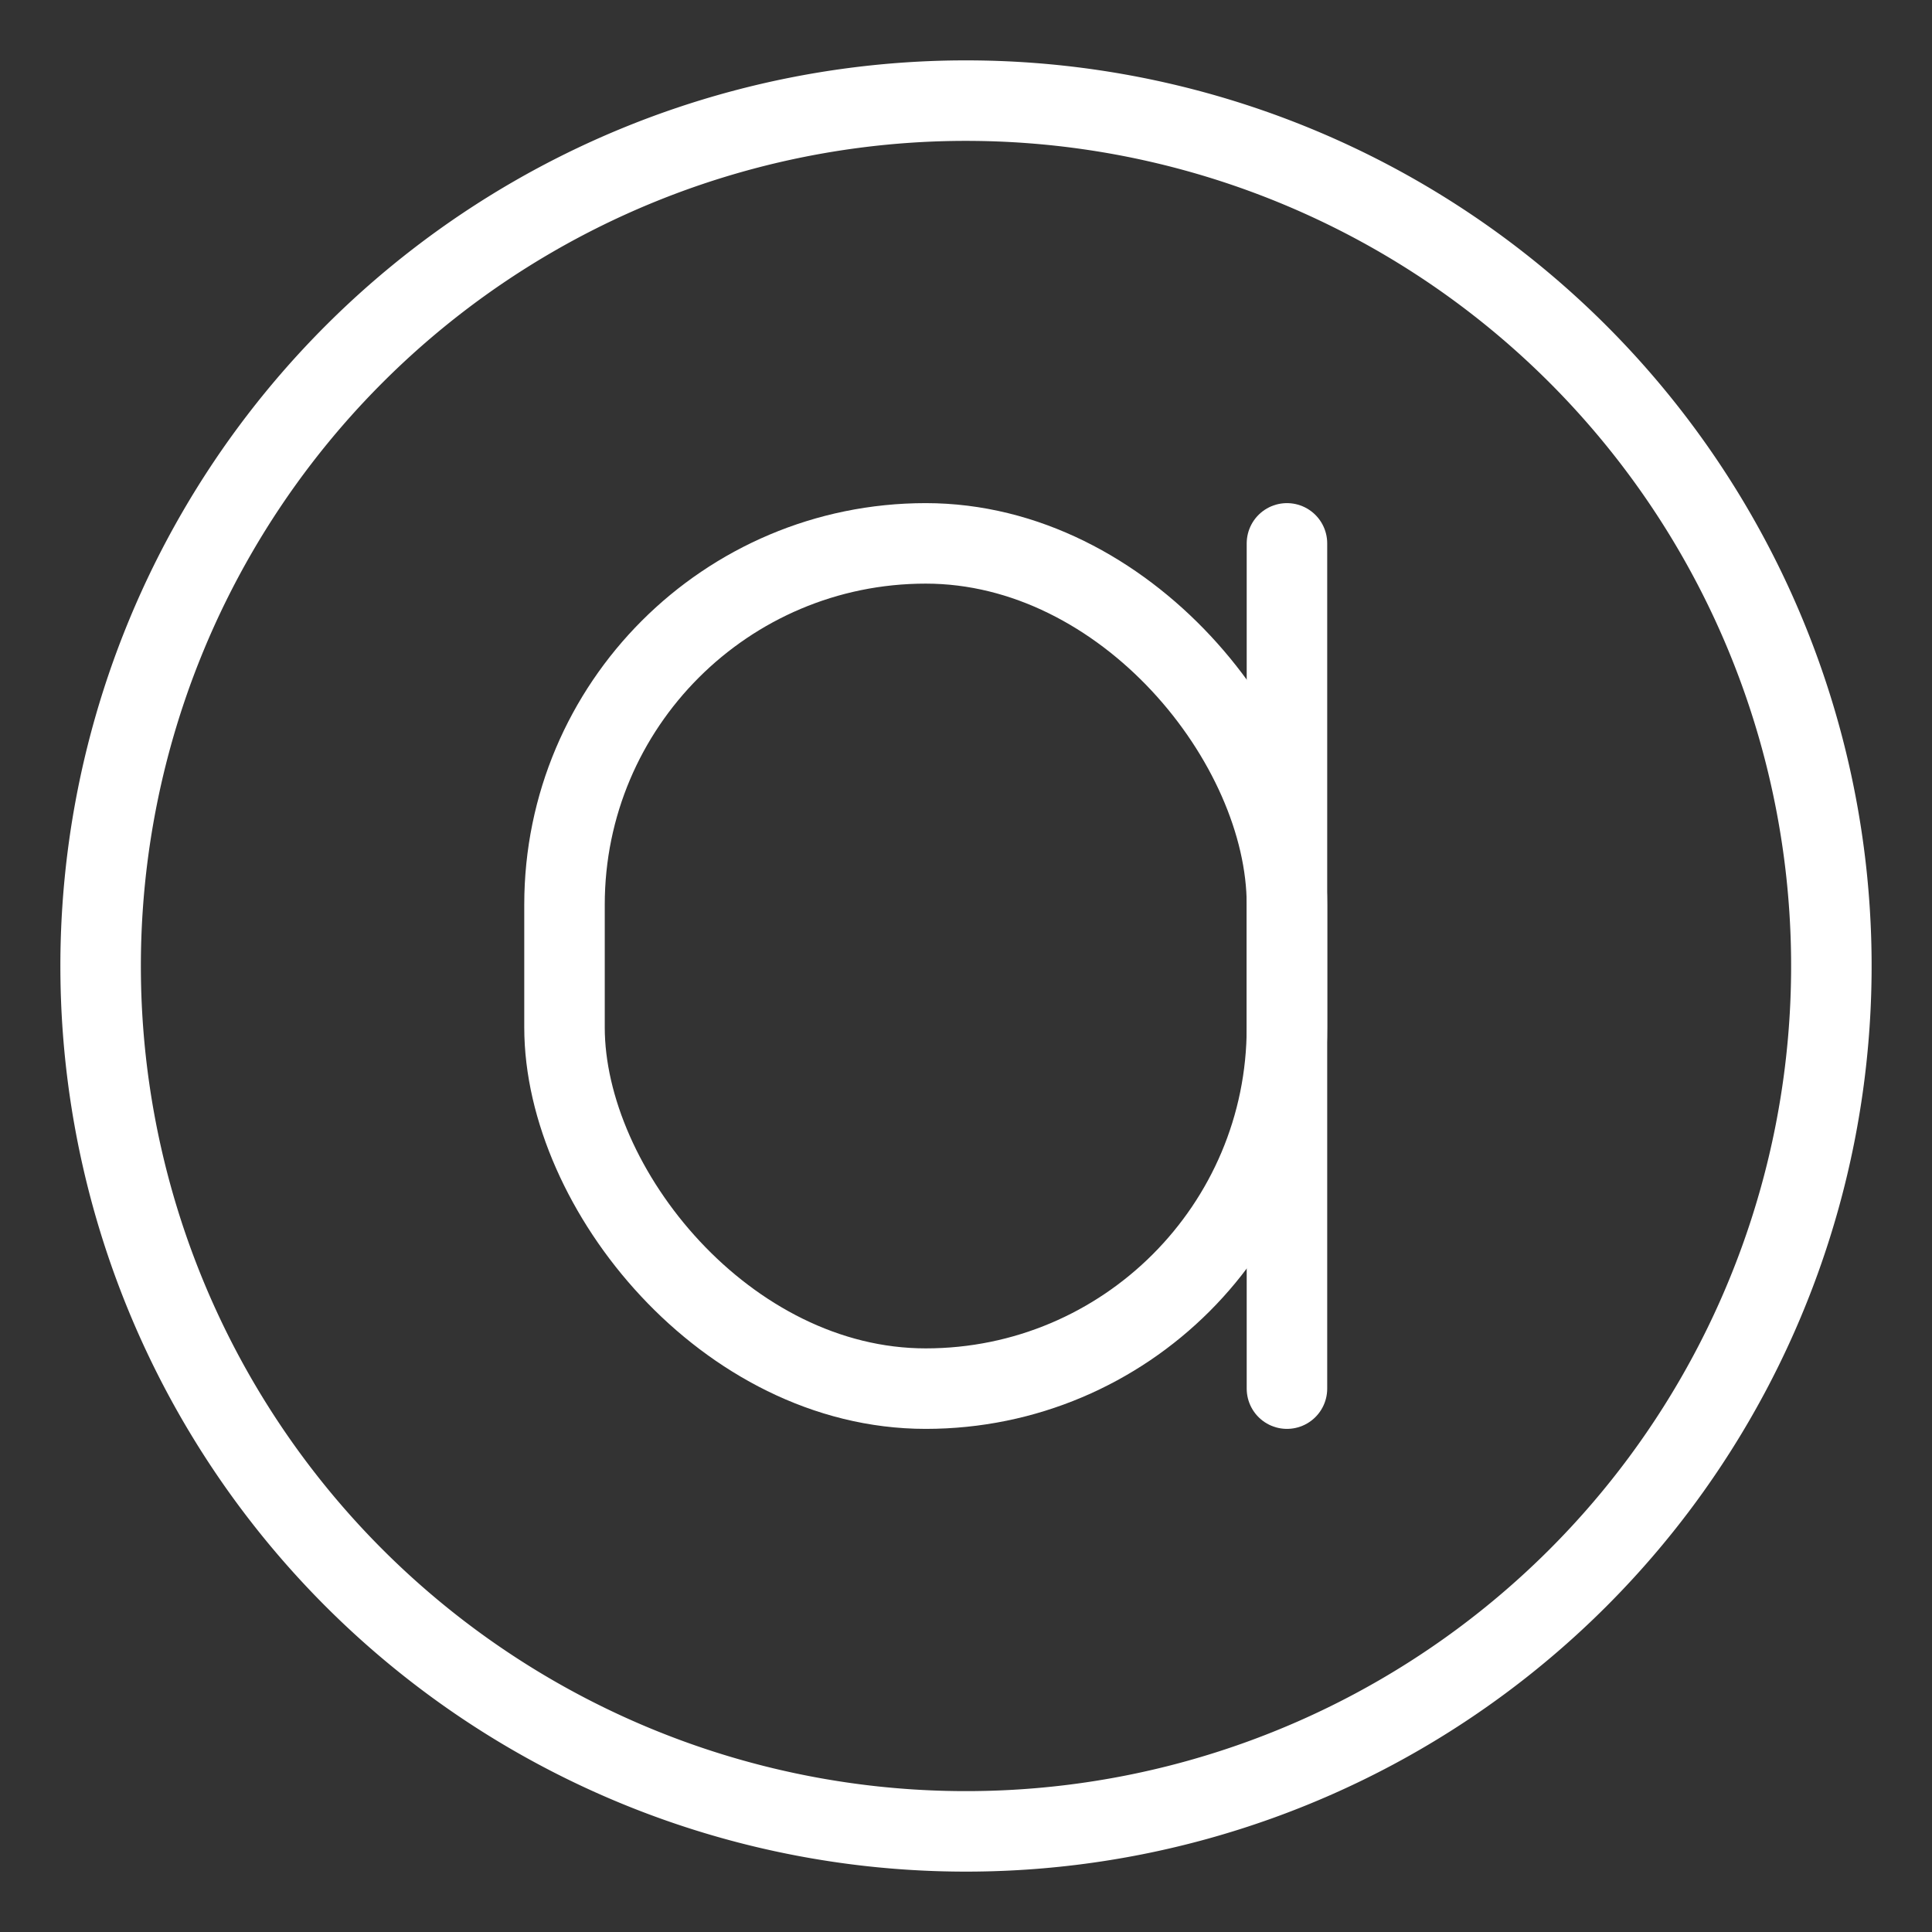 <svg xmlns="http://www.w3.org/2000/svg" viewBox="0 0 48 48"><rect x="0" y="0" width="48" height="48" fill="#333333" stroke="none"/><defs><style>.a,.b{stroke-width:2px;fill:none;stroke:#fff;stroke-linejoin:round;}.b{stroke-width:2px;stroke-linecap:round;}</style></defs><path class="a" d="M24,2.5A21.5,21.5,0,1,1,2.5,24,21.503,21.503,0,0,1,24,2.5Z"/><rect class="b" x="14.025" y="13.5" width="17.949" height="21" rx="8.975"/><line class="b" x1="31.974" y1="34.5" x2="31.974" y2="13.5"/></svg>